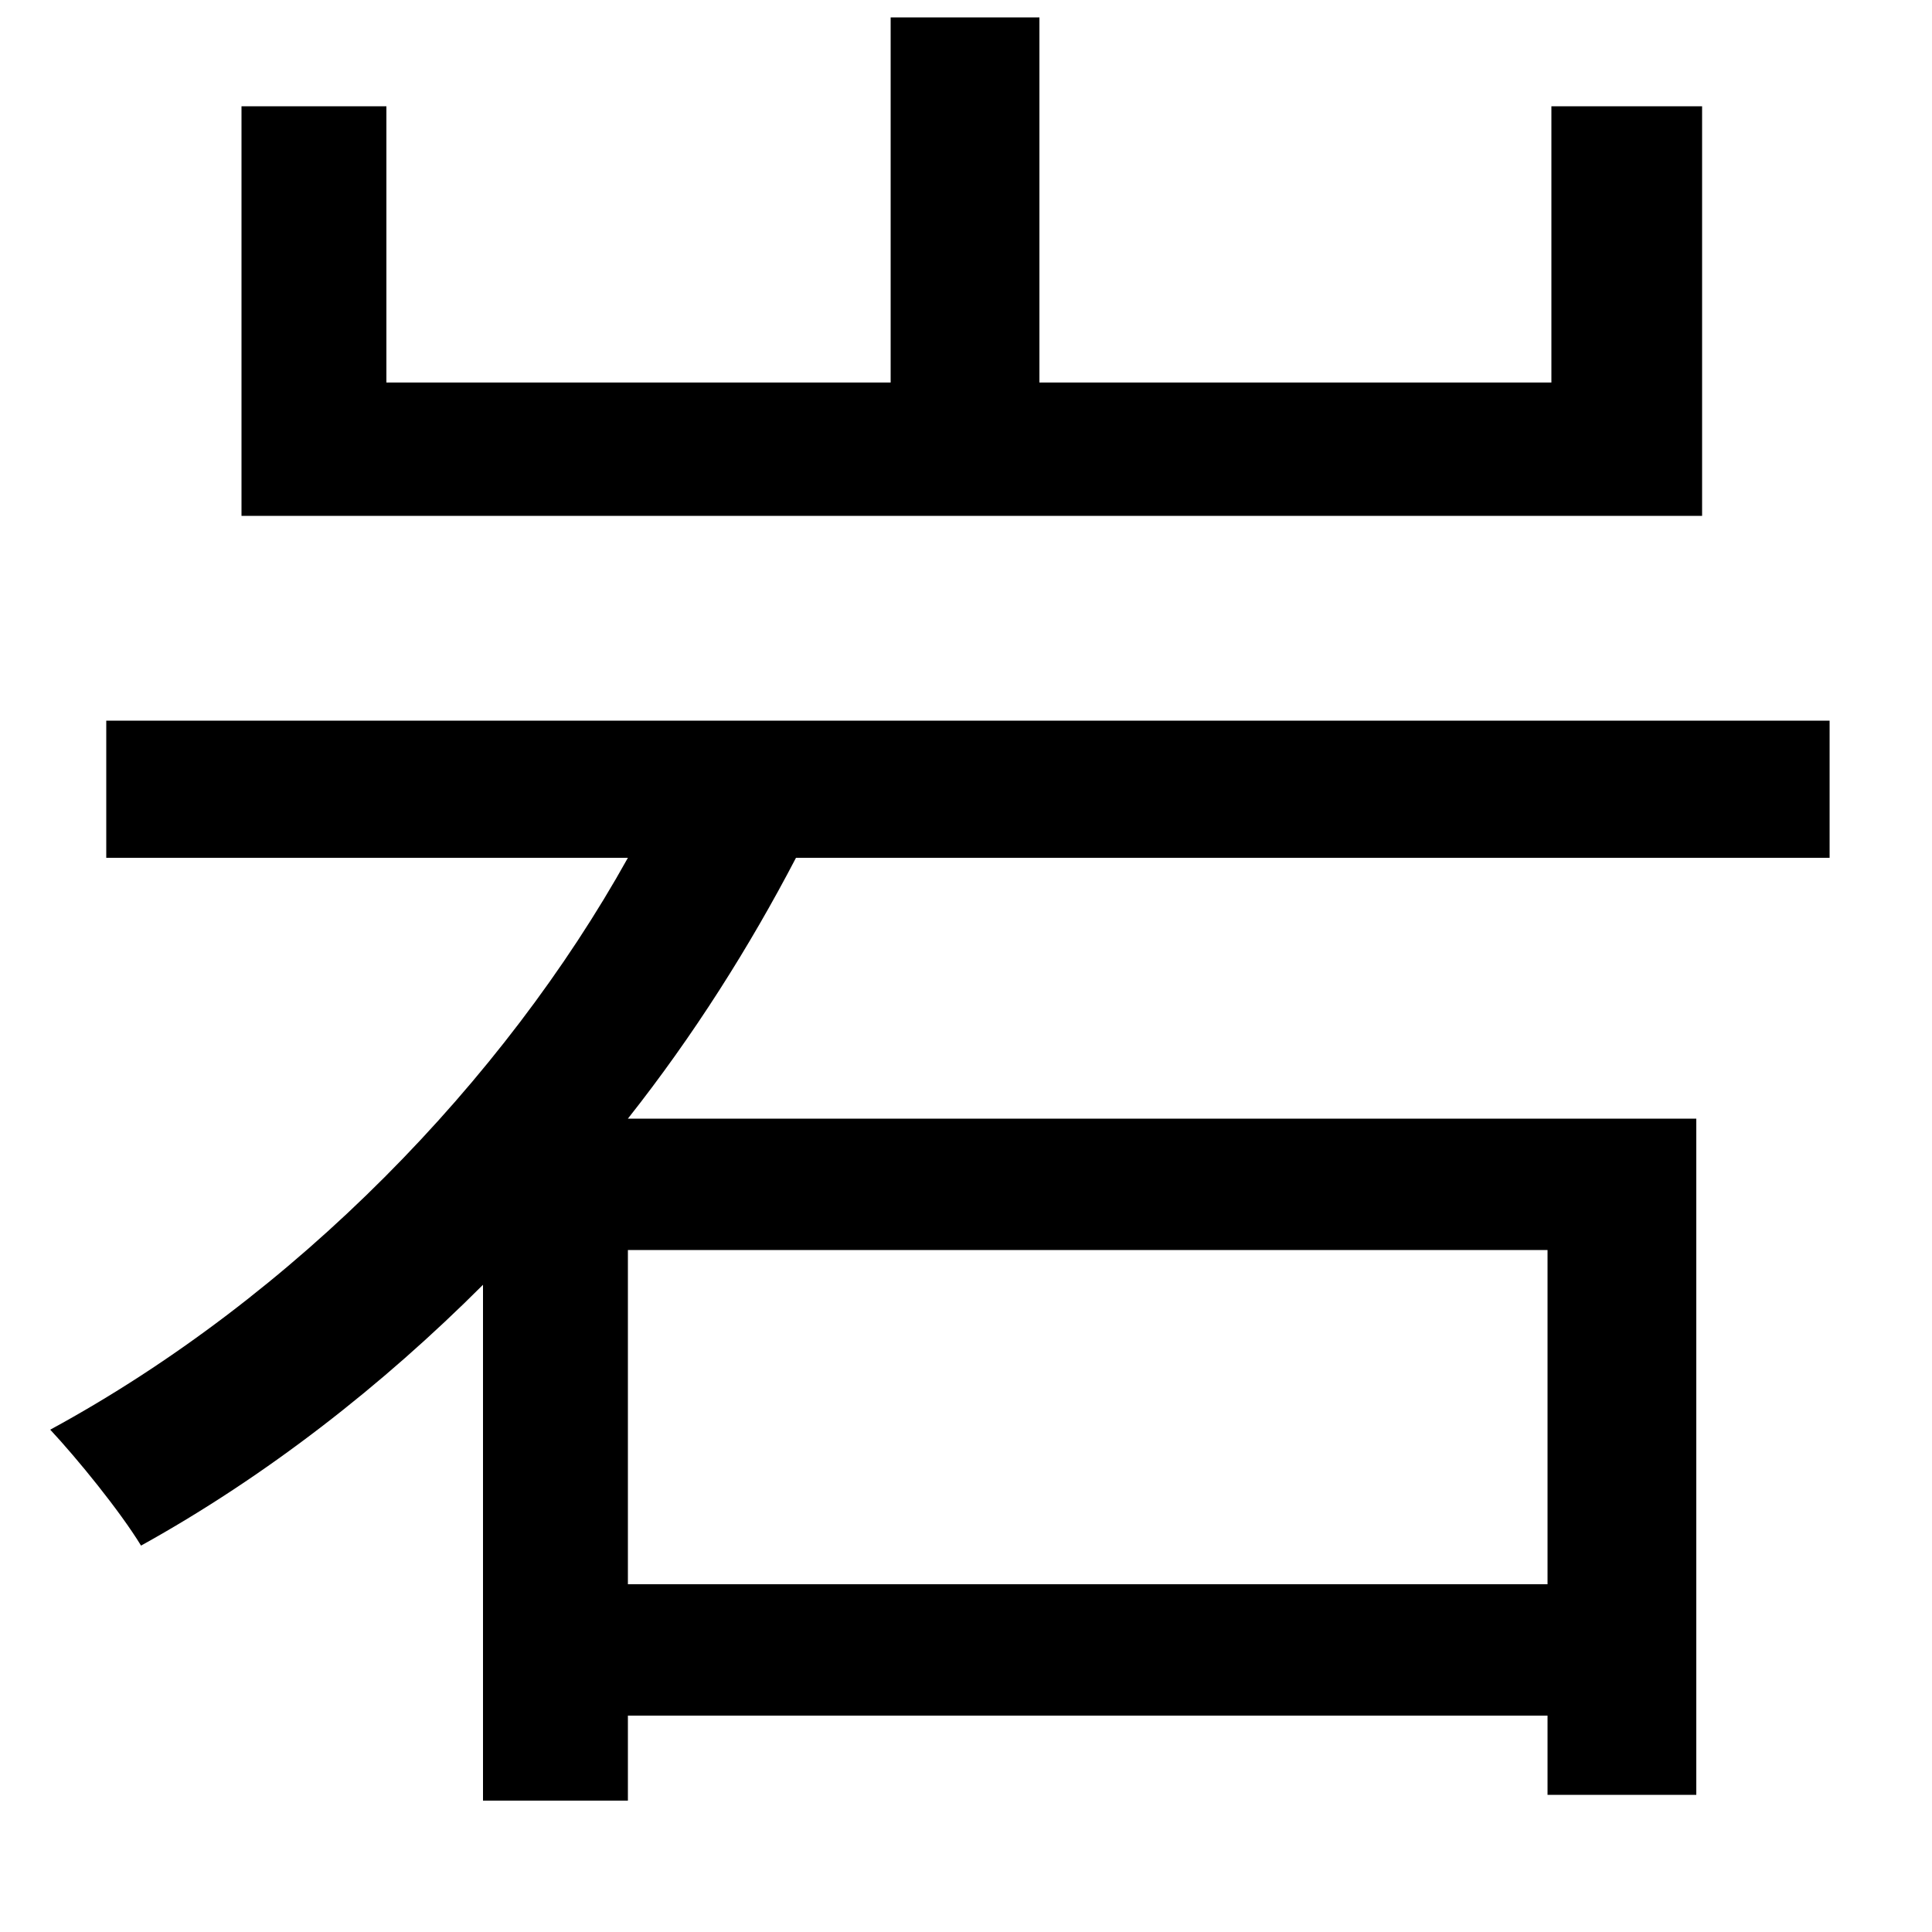<svg xmlns="http://www.w3.org/2000/svg"
    viewBox="0 0 1000 1000">
  <!--
© 2014-2021 Adobe (http://www.adobe.com/).
Noto is a trademark of Google Inc.
This Font Software is licensed under the SIL Open Font License, Version 1.1. This Font Software is distributed on an "AS IS" BASIS, WITHOUT WARRANTIES OR CONDITIONS OF ANY KIND, either express or implied. See the SIL Open Font License for the specific language, permissions and limitations governing your use of this Font Software.
http://scripts.sil.org/OFL
  -->
<path d="M55 373L55 444 325 444C261 559 153 671 26 740 40 755 62 782 73 800 138 764 198 717 250 665L250 932 325 932 325 888 801 888 801 929 878 929 878 579 325 579C359 536 388 490 412 444L947 444 947 373ZM325 820L325 647 801 647 801 820ZM461 9L461 198 200 198 200 55 125 55 125 267 881 267 881 55 803 55 803 198 538 198 538 9Z"/>
</svg>